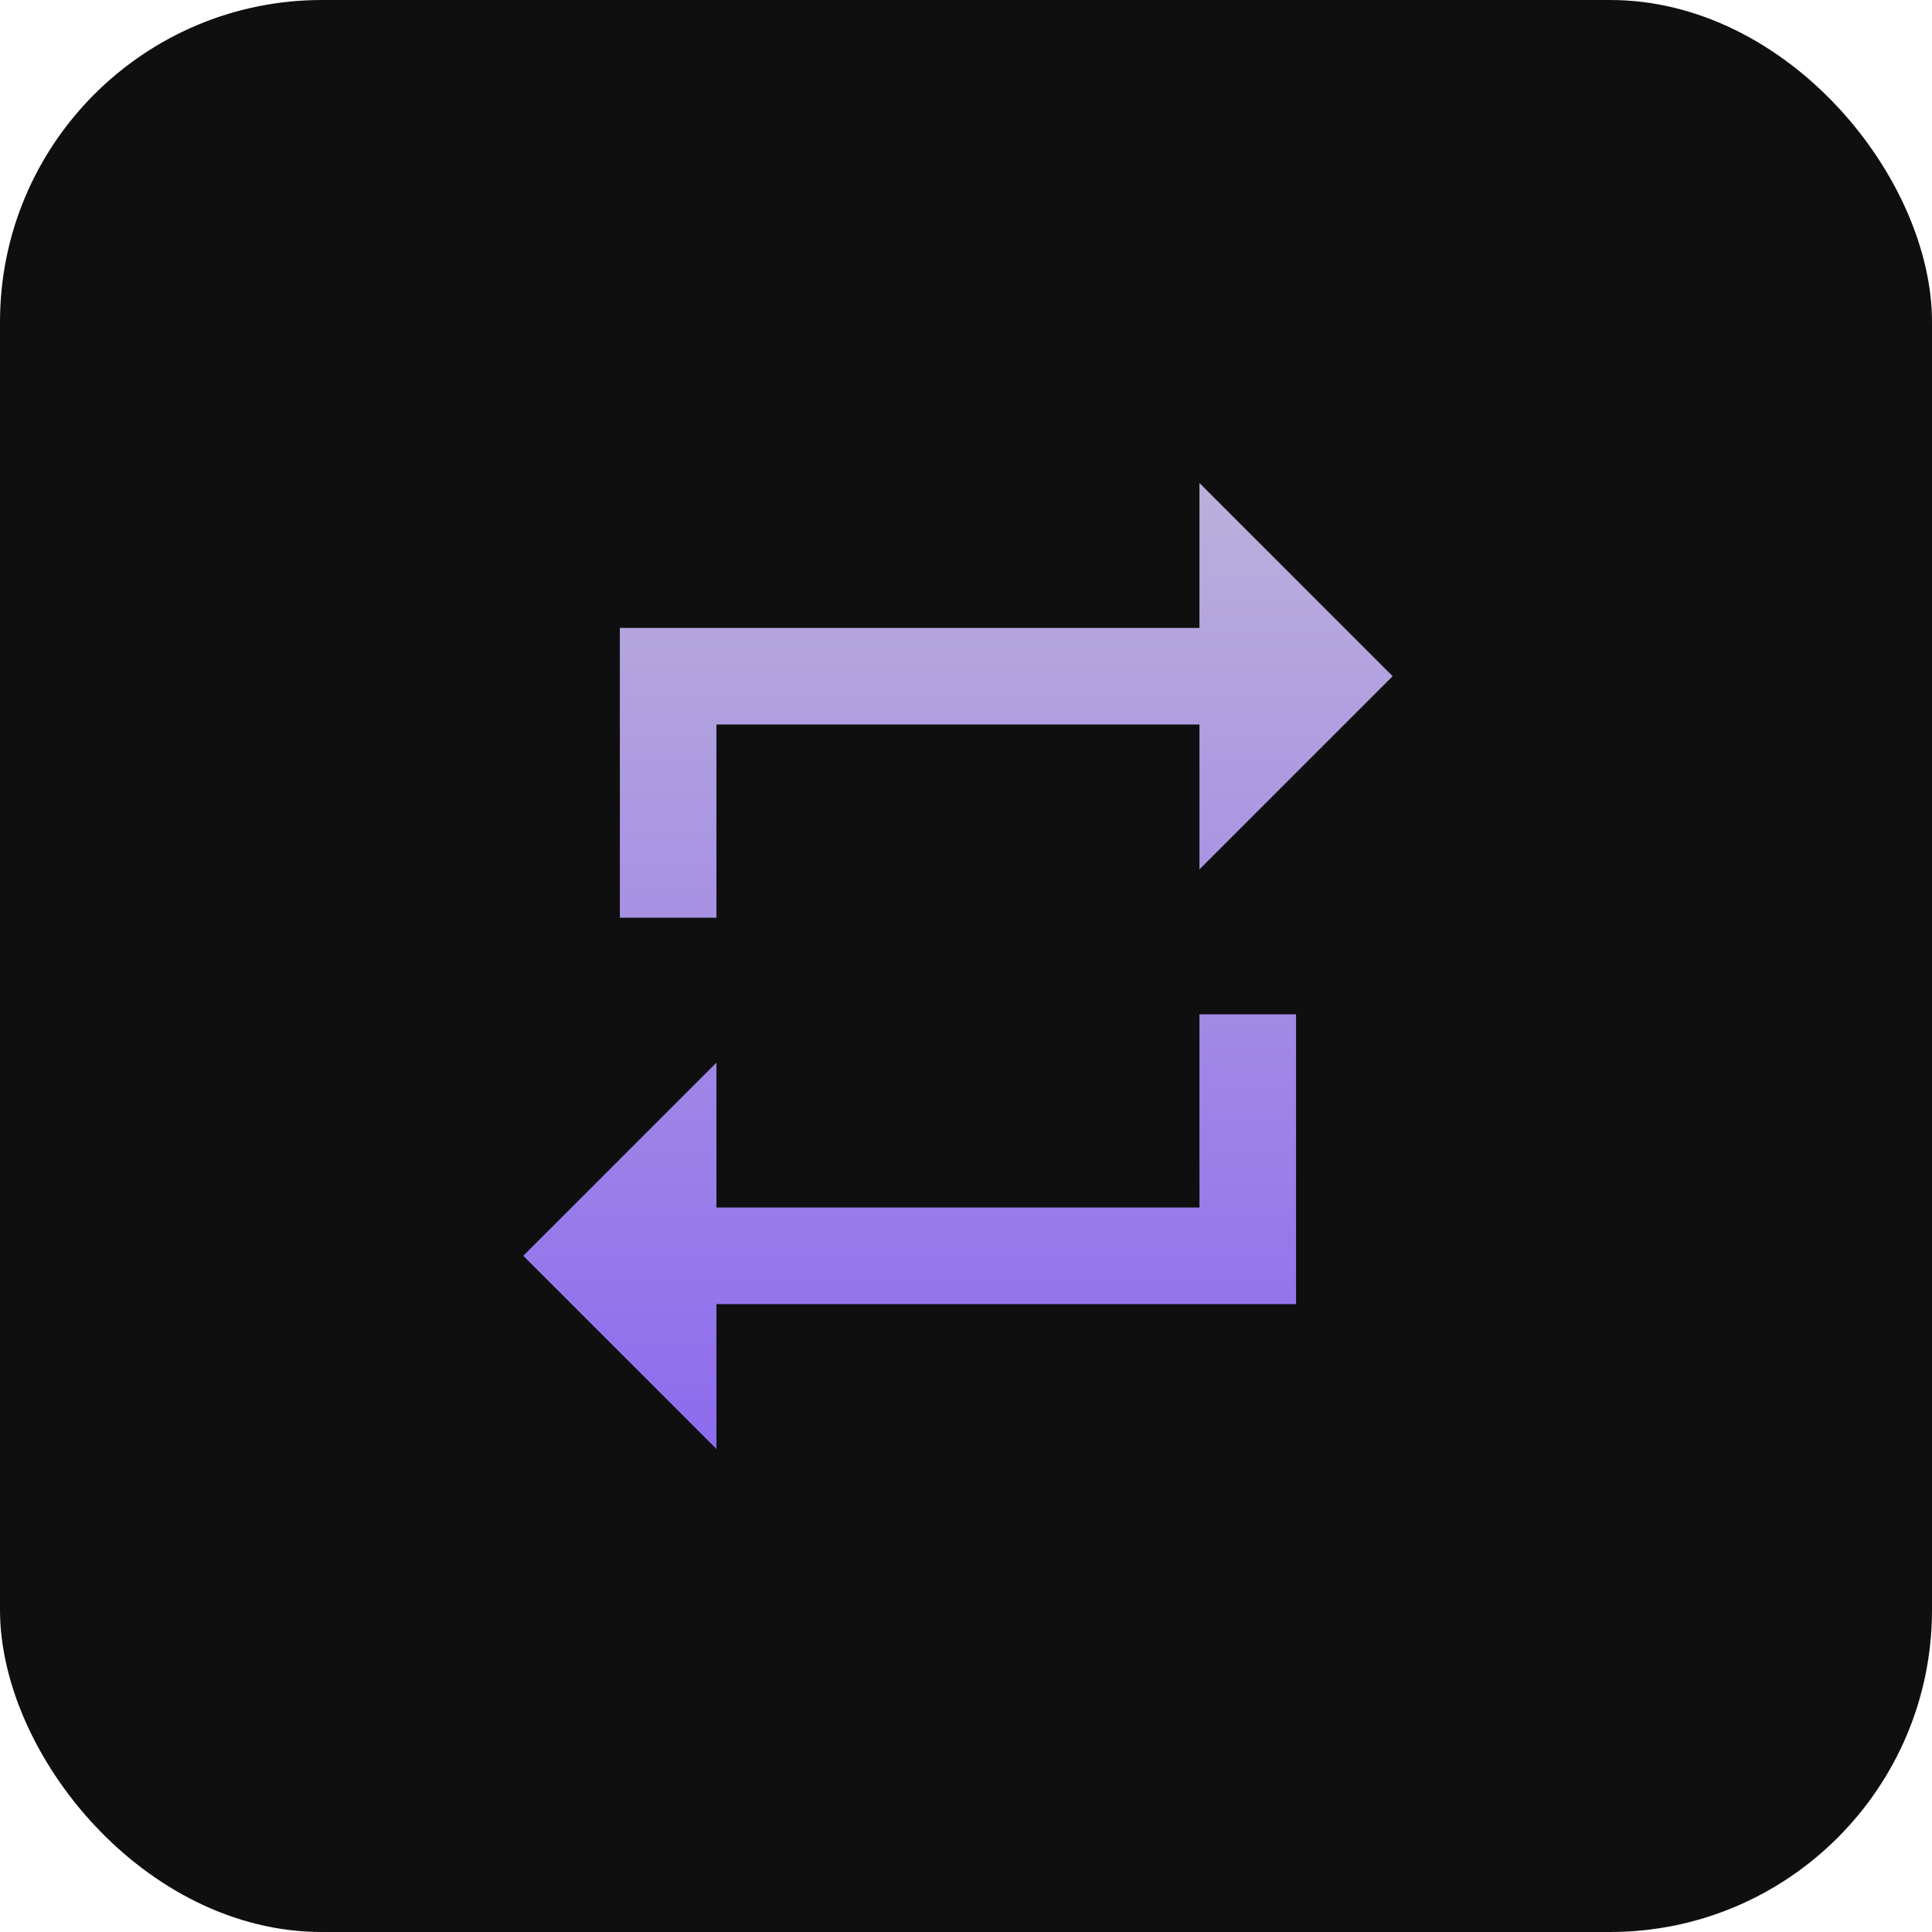 <svg width="48" height="48" viewBox="0 0 48 48" fill="none" xmlns="http://www.w3.org/2000/svg">
<g id="div.flex">
<rect width="48" height="48" rx="8" fill="#0F0F0F"/>
<path id="Vector" d="M17.8 18H29.8V21.6L34.6 16.8L29.8 12V15.6H15.4V22.8H17.8V18ZM29.8 30H17.8V26.4L13 31.2L17.8 36V32.4H32.2V25.2H29.8V30Z" fill="url(#paint0_linear_2872_8333)"/>
</g>
<defs>
<linearGradient id="paint0_linear_2872_8333" x1="23.8" y1="12" x2="23.8" y2="36" gradientUnits="userSpaceOnUse">
<stop stop-color="#BBB0DB"/>
<stop offset="1" stop-color="#8D6BEE"/>
</linearGradient>
</defs>
</svg>
